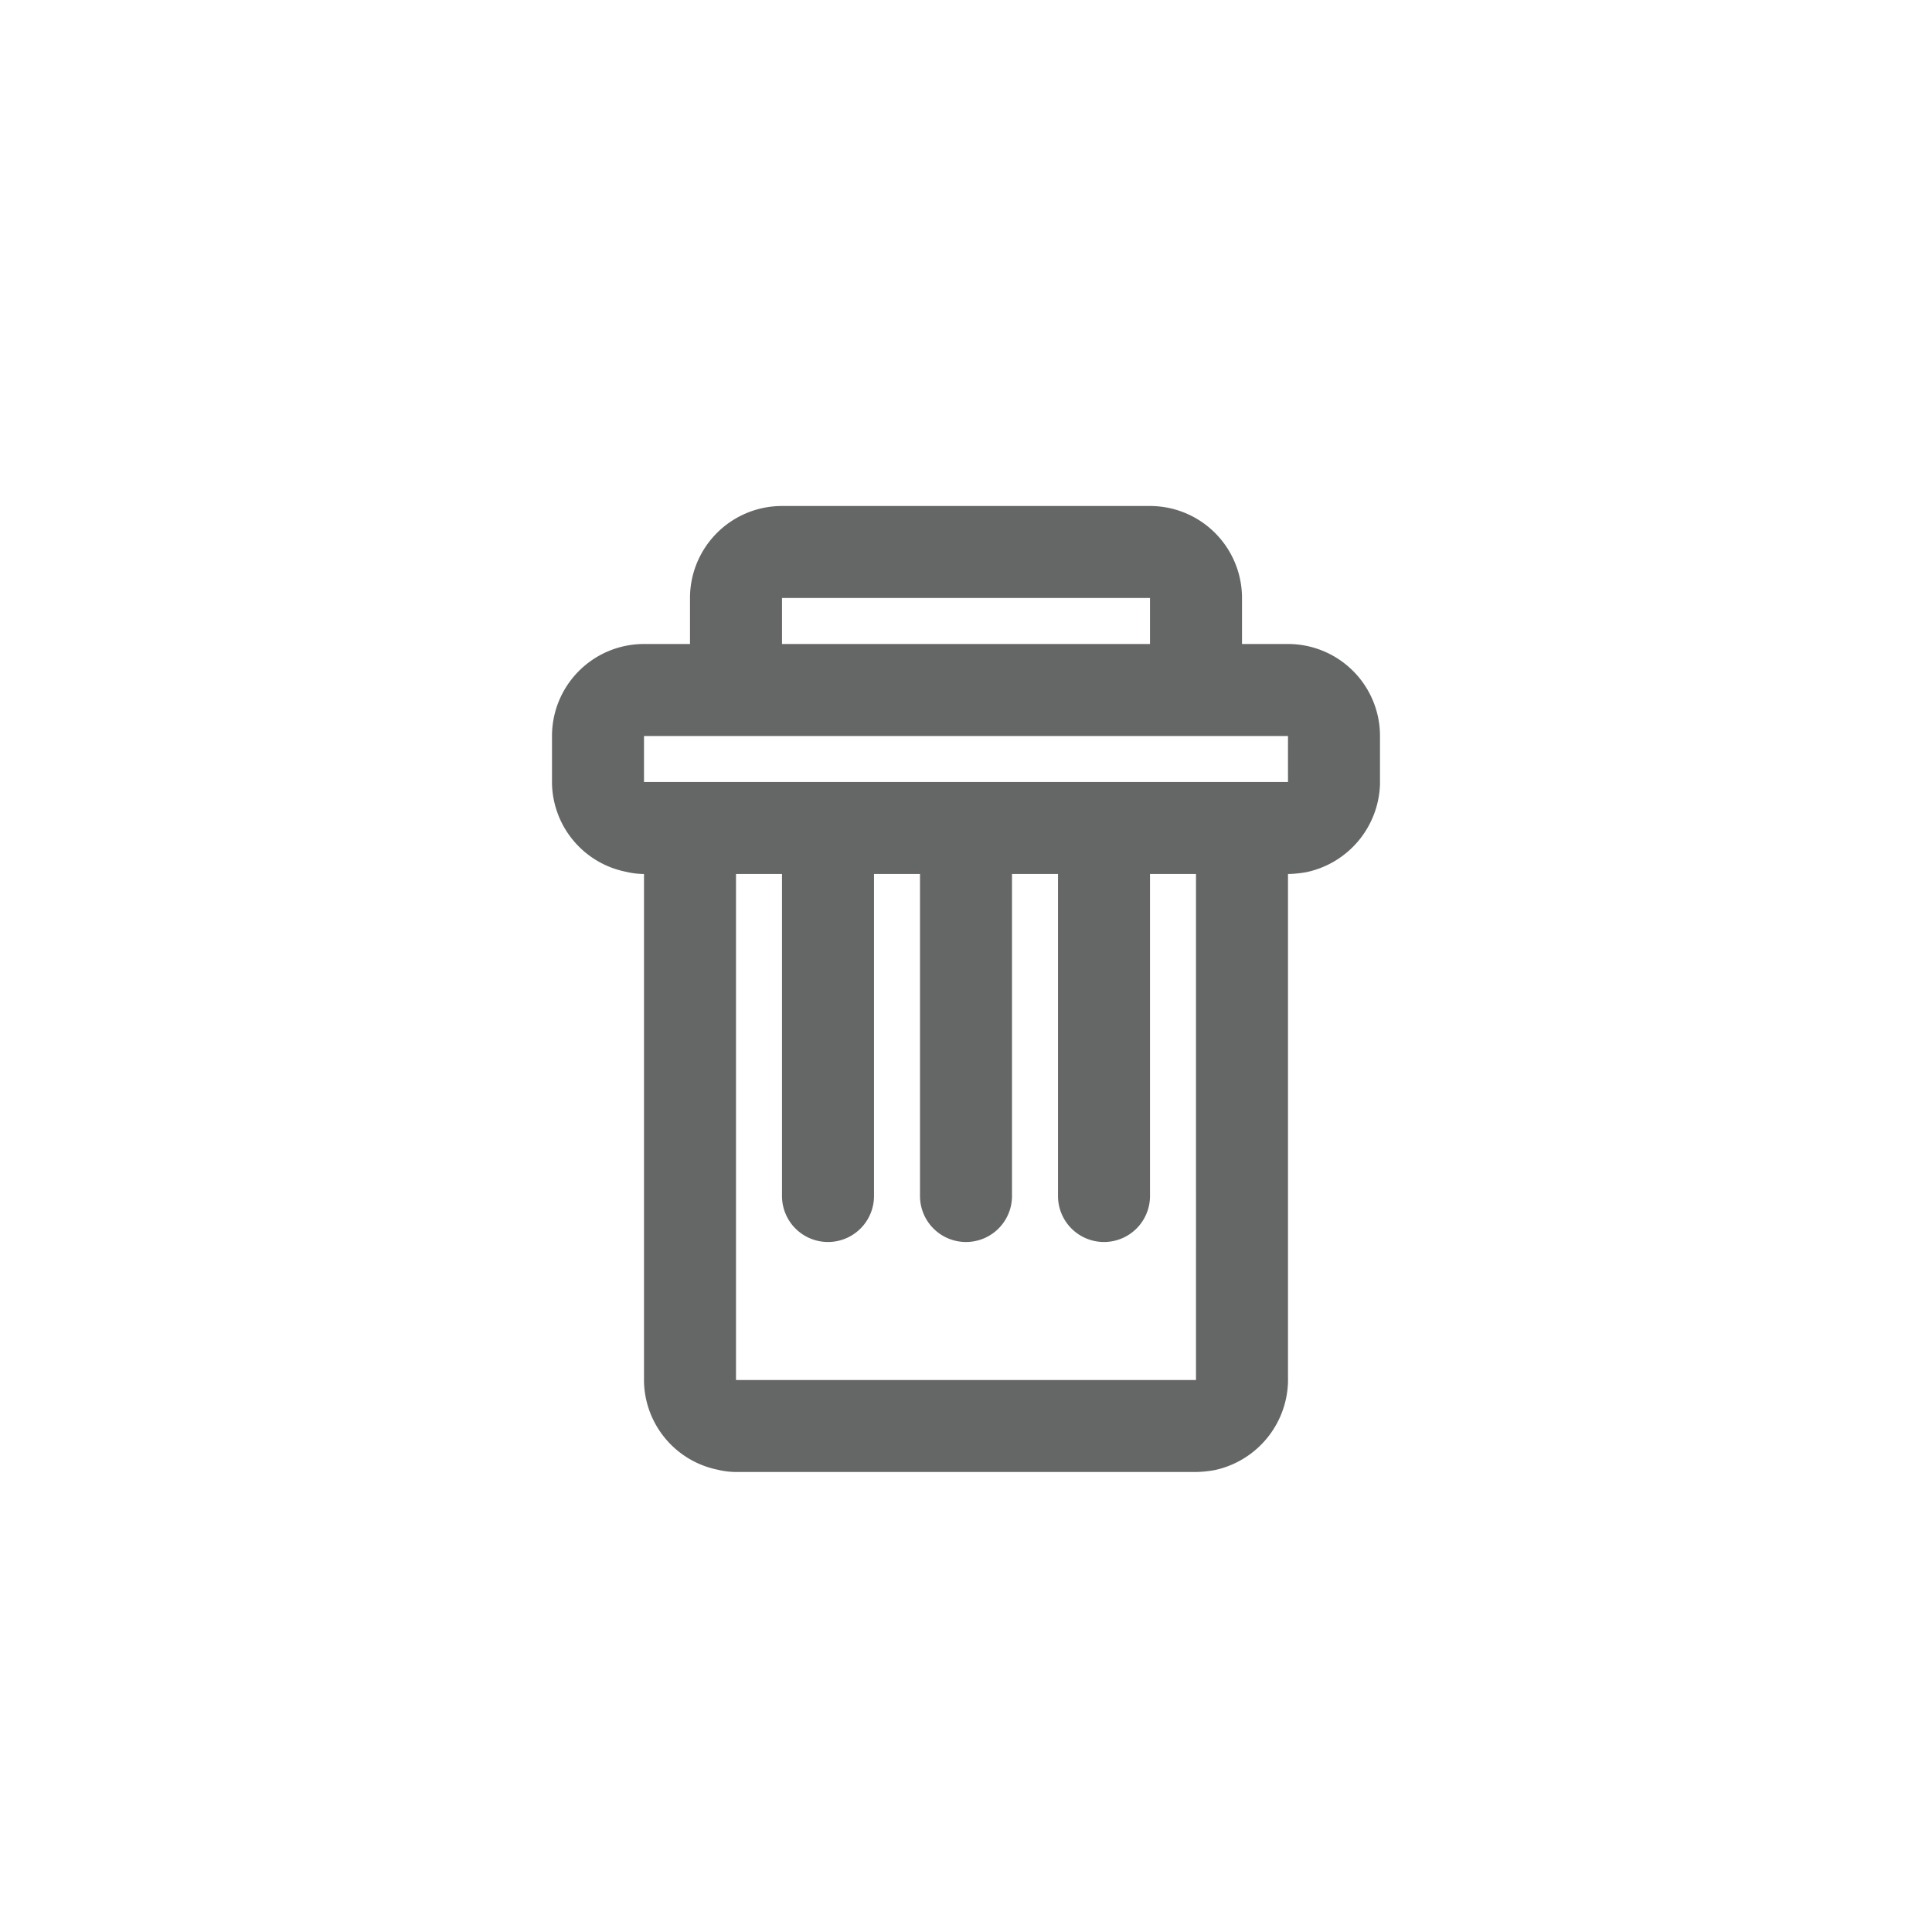<svg xmlns="http://www.w3.org/2000/svg" width="42" height="42" viewBox="0 0 42 42">
  <g id="그룹_2061" data-name="그룹 2061" transform="translate(-1497 -387)">
    <rect id="사각형_1193" data-name="사각형 1193" width="42" height="42" rx="4" transform="translate(1497 387)" fill="none"/>
    <path id="패스_2060" data-name="패스 2060" d="M306.444,413.926h-1v-1a2,2,0,0,0-2-2h-8a2,2,0,0,0-2,2v1h-1a2,2,0,0,0-2,2v1.04a2,2,0,0,0,1.6,1.91,1.752,1.752,0,0,0,.4.05v11.04a2,2,0,0,0,1.6,1.91,1.752,1.752,0,0,0,.4.05h10a2.579,2.579,0,0,0,.4-.04,2.018,2.018,0,0,0,1.6-1.92v-11.04a2.579,2.579,0,0,0,.4-.04,2.019,2.019,0,0,0,1.6-1.92v-1.04A2,2,0,0,0,306.444,413.926Zm-11-1h8v1h-8Zm9,17h-10v-11h1v7a1,1,0,0,0,2,0v-7h1v7a1,1,0,0,0,2,0v-7h1v7a1,1,0,0,0,2,0v-7h1Zm2-13h-14v-1h14Z" transform="translate(1218.556 -12.926)" fill="#656666"/>
  </g>
</svg>
